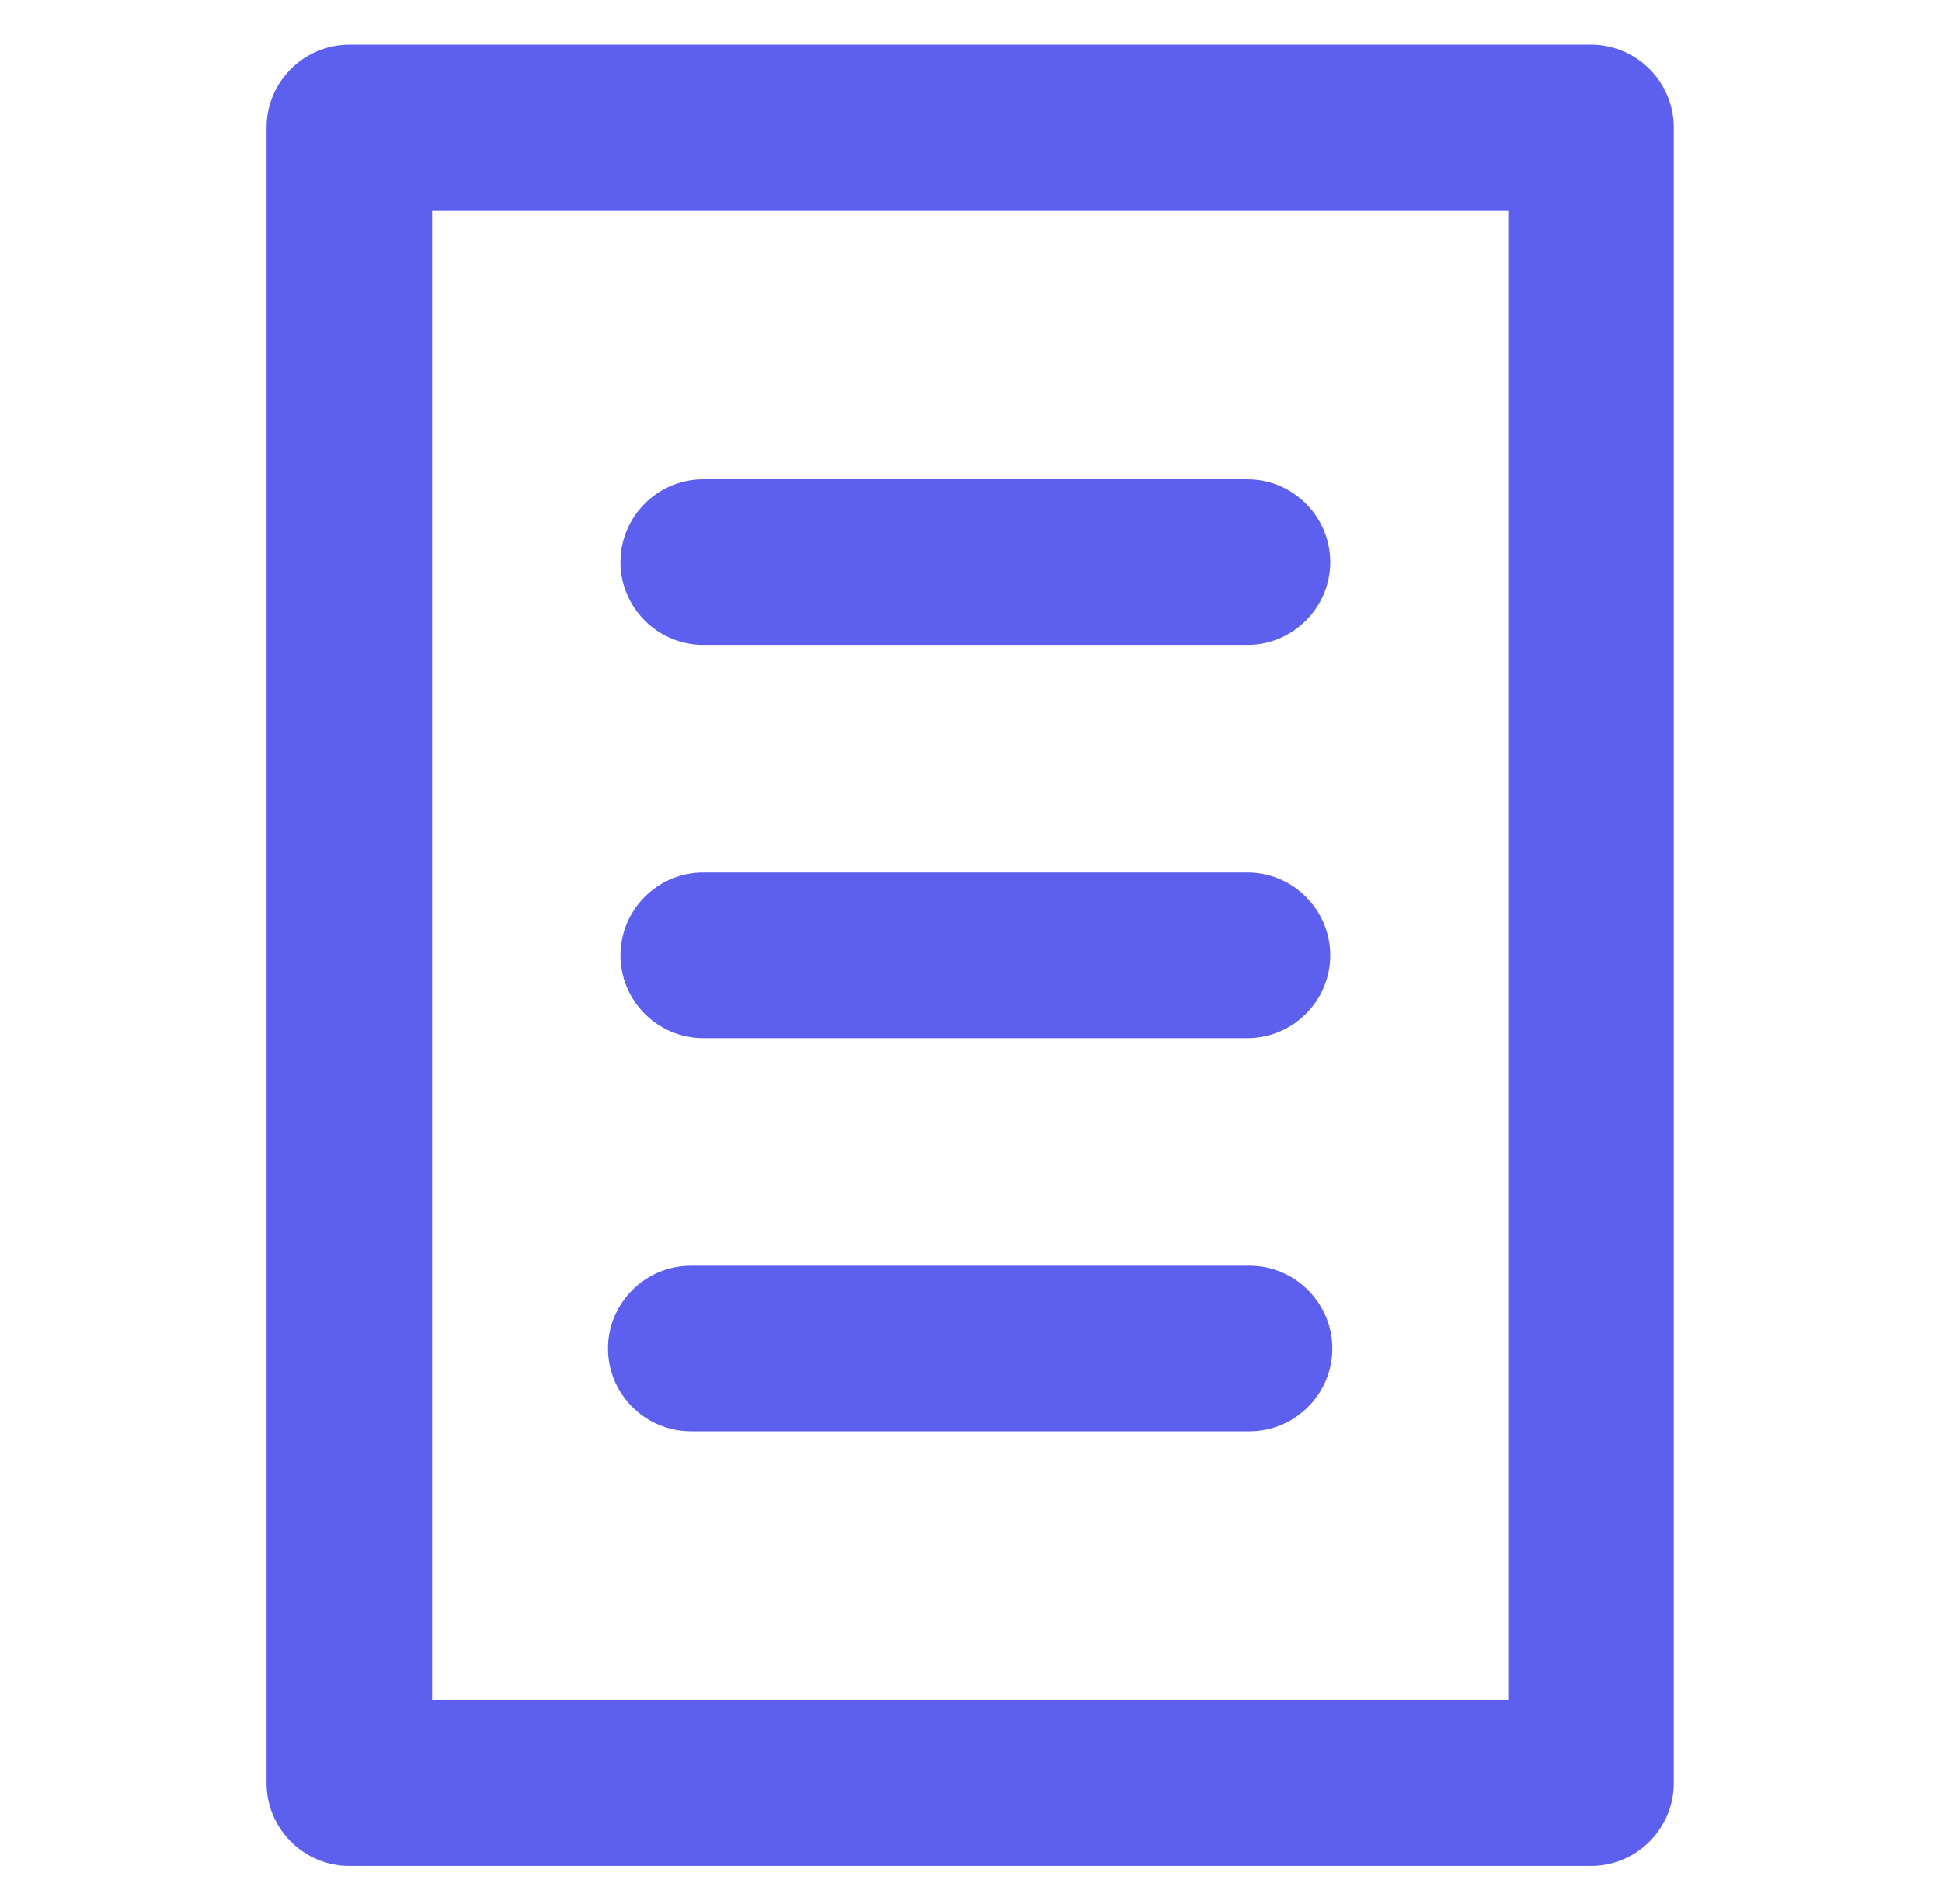 <svg width="51" height="50" viewBox="0 0 51 50" fill="none" xmlns="http://www.w3.org/2000/svg">
<path d="M41.783 1.174H9.174C7.978 1.174 7 2.152 7 3.348V46.826C7 48.022 7.978 49 9.174 49H41.783C42.978 49 43.956 48.022 43.956 46.826V3.348C43.956 2.152 42.978 1.174 41.783 1.174ZM39.609 44.652H11.348V5.522H39.609V44.652ZM15.967 35.413C15.967 34.217 16.946 33.239 18.141 33.239H32.815C34.011 33.239 34.989 34.217 34.989 35.413C34.989 36.609 34.011 37.587 32.815 37.587H18.141C16.946 37.587 15.967 36.609 15.967 35.413ZM16.294 25.087C16.294 23.891 17.272 22.913 18.467 22.913H32.761C33.956 22.913 34.935 23.891 34.935 25.087C34.935 26.283 33.956 27.261 32.761 27.261H18.467C17.272 27.261 16.294 26.283 16.294 25.087ZM16.294 14.761C16.294 13.565 17.272 12.587 18.467 12.587H32.761C33.956 12.587 34.935 13.565 34.935 14.761C34.935 15.957 33.956 16.935 32.761 16.935H18.467C17.272 16.935 16.294 15.957 16.294 14.761Z" fill="#5D5FEF"/>
</svg>
